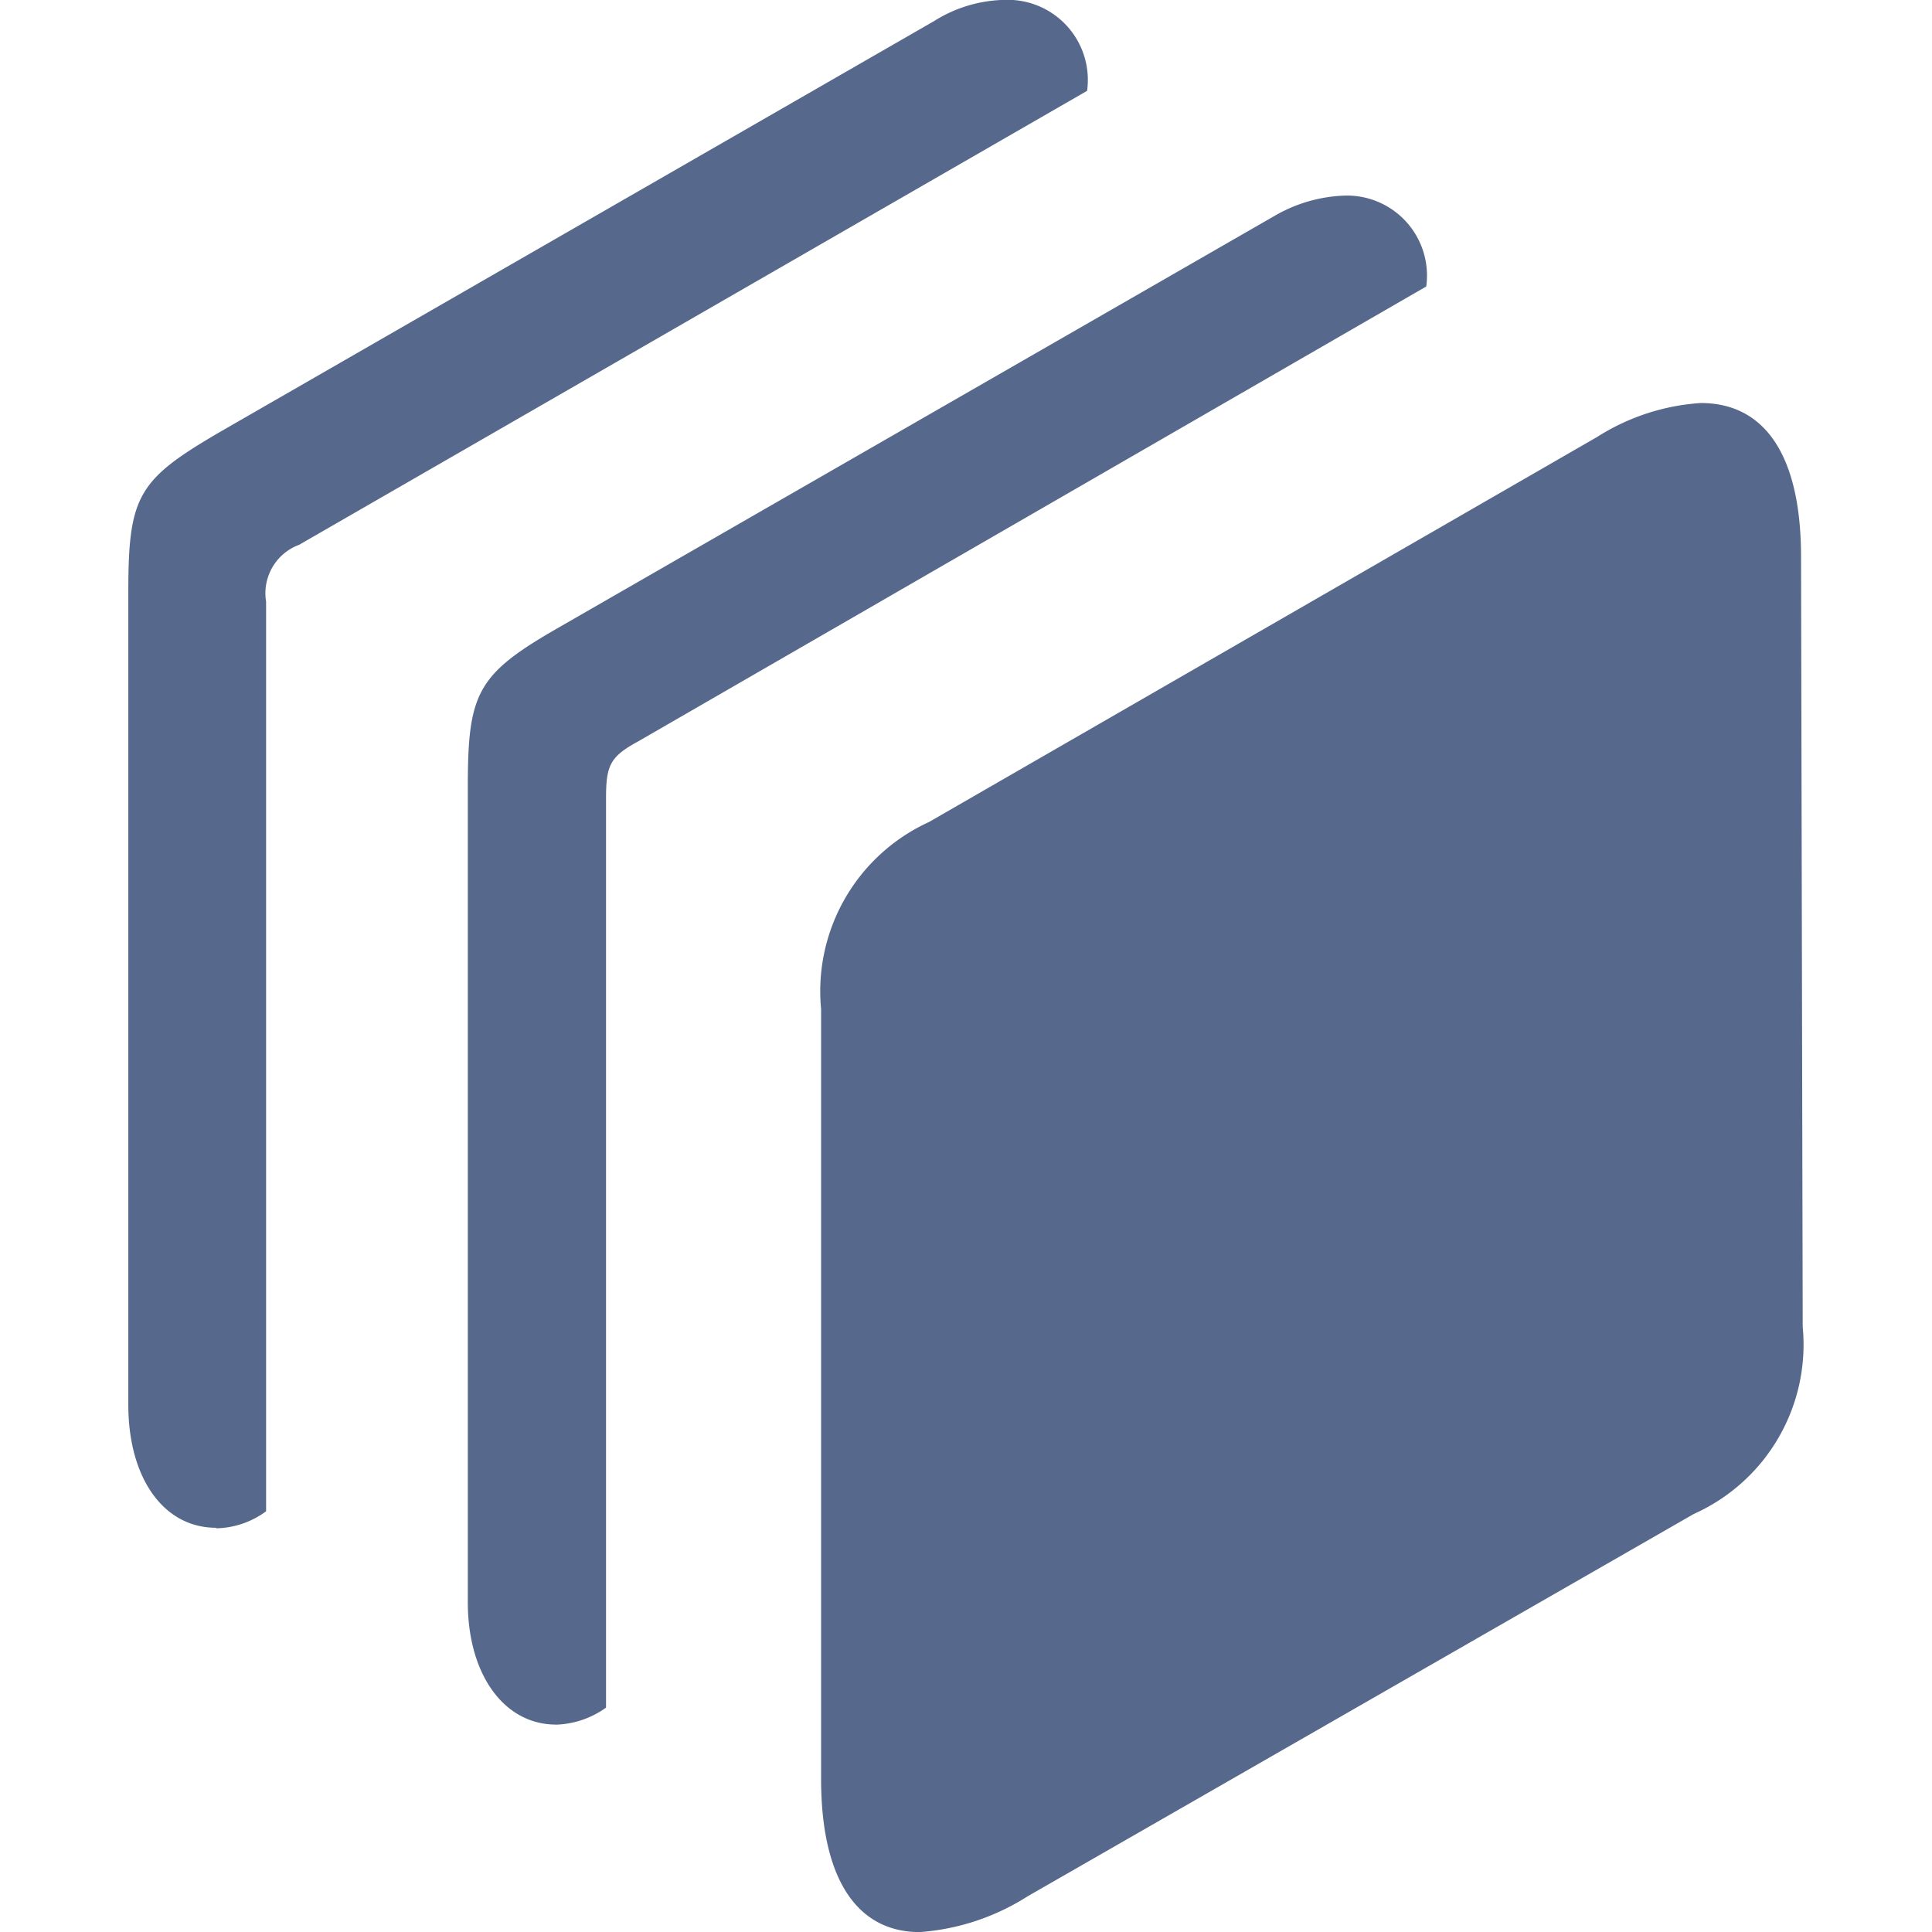 <?xml version="1.0" standalone="no"?><!DOCTYPE svg PUBLIC "-//W3C//DTD SVG 1.1//EN" "http://www.w3.org/Graphics/SVG/1.1/DTD/svg11.dtd"><svg t="1733730381617" class="icon" viewBox="0 0 1024 1024" version="1.1" xmlns="http://www.w3.org/2000/svg" p-id="4384" xmlns:xlink="http://www.w3.org/1999/xlink" width="200" height="200"><path d="M114.461 810.034a45.893 45.893 0 0 0 26.577-9.03V318.895a27.368 27.368 0 0 1 17.547-30.161l417.599-240.589a42.449 42.449 0 0 0-43.24-48.22 72.61 72.61 0 0 0-37.887 11.264l-377.477 217.177c-44.171 25.693-49.57 33.791-49.57 85.13v431.097c0 38.725 18.618 65.163 46.545 65.163z m180.174 104.074a47.988 47.988 0 0 0 26.577-9.03V423.062c0-17.547 2.234-22.062 17.128-30.161l417.599-241.055a42.402 42.402 0 0 0-43.24-48.174 79.126 79.126 0 0 0-37.236 10.798l-378.408 217.596c-44.171 25.227-49.105 34.676-49.105 85.13v431.562c-0.14 38.725 19.223 65.302 46.731 65.302z m192.788 109.939a122.645 122.645 0 0 0 57.203-18.944l353.181-202.702a98.302 98.302 0 0 0 57.669-99.094l-0.884-408.15c0-54.085-19.363-81.546-53.154-81.546a116.362 116.362 0 0 0-54.969 18.013L492.403 435.675a98.582 98.582 0 0 0-57.203 99.14v408.15c0 52.27 18.618 81.081 52.27 81.081z" fill="#56698C" p-id="4385"></path></svg>